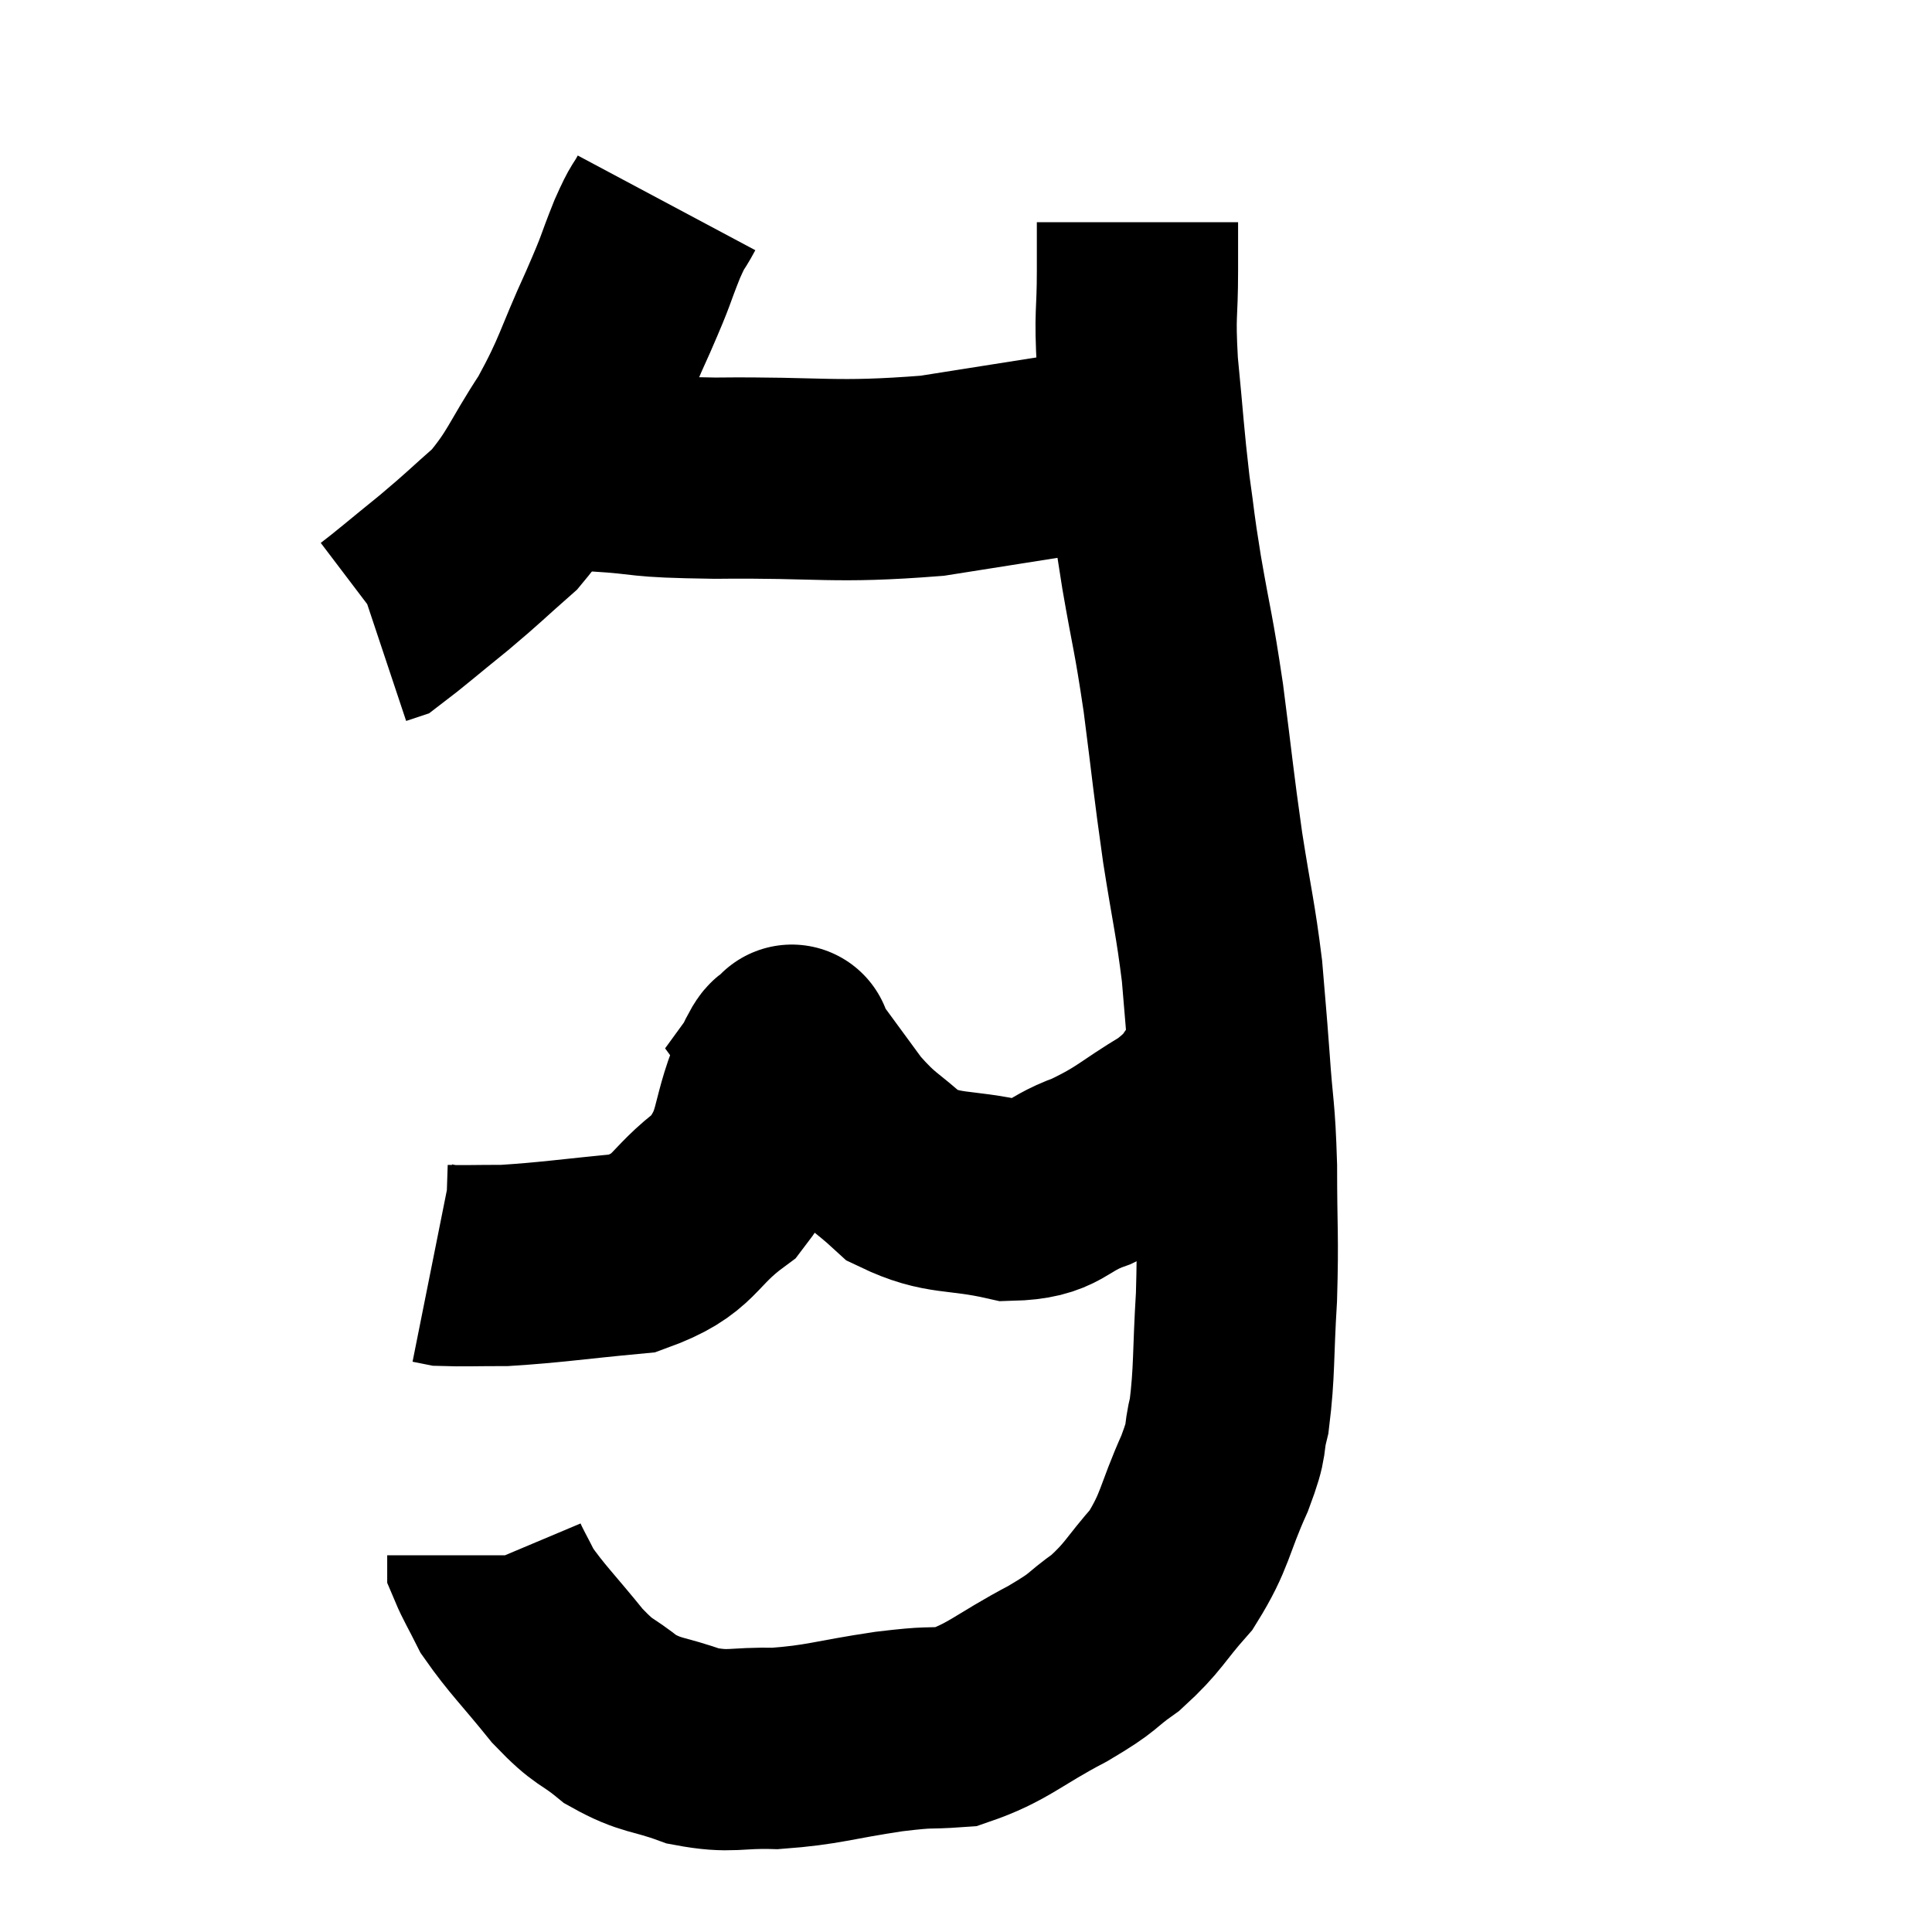 <svg width="48" height="48" viewBox="0 0 48 48" xmlns="http://www.w3.org/2000/svg"><path d="M 16.56 5.04 C 16.32 5.49, 16.38 5.265, 16.08 5.94 C 15.72 6.84, 15.87 6.57, 15.36 7.74 C 14.7 9.18, 14.745 9.33, 14.04 10.62 C 13.29 11.76, 13.29 12, 12.54 12.9 C 11.79 13.56, 11.805 13.575, 11.04 14.22 C 10.26 14.85, 9.915 15.15, 9.48 15.48 L 9.3 15.54" fill="none" stroke="black" stroke-width="5"></path><path d="M 13.62 11.52 C 14.22 11.61, 13.785 11.61, 14.82 11.7 C 16.29 11.79, 15.675 11.85, 17.76 11.88 C 20.46 11.85, 20.67 12.015, 23.16 11.82 C 25.44 11.46, 26.19 11.34, 27.72 11.1 C 28.5 10.98, 28.86 10.92, 29.28 10.86 L 29.4 10.86" fill="none" stroke="black" stroke-width="5"></path><path d="M 28.26 5.52 C 28.26 6.12, 28.26 5.835, 28.26 6.72 C 28.26 7.89, 28.185 7.71, 28.26 9.06 C 28.41 10.59, 28.41 10.83, 28.56 12.12 C 28.71 13.17, 28.65 12.915, 28.86 14.22 C 29.13 15.78, 29.145 15.63, 29.4 17.34 C 29.64 19.2, 29.64 19.365, 29.88 21.06 C 30.12 22.59, 30.195 22.8, 30.36 24.12 C 30.45 25.23, 30.45 25.125, 30.54 26.34 C 30.63 27.66, 30.675 27.51, 30.72 28.98 C 30.72 30.6, 30.765 30.675, 30.72 32.22 C 30.63 33.69, 30.675 34.065, 30.54 35.16 C 30.36 35.88, 30.54 35.64, 30.18 36.6 C 29.64 37.8, 29.715 38.01, 29.1 39 C 28.41 39.78, 28.425 39.915, 27.72 40.56 C 27 41.07, 27.27 40.995, 26.28 41.58 C 25.02 42.24, 24.81 42.54, 23.76 42.9 C 22.92 42.96, 23.205 42.885, 22.08 43.02 C 20.67 43.23, 20.475 43.35, 19.26 43.44 C 18.24 43.41, 18.18 43.56, 17.22 43.38 C 16.32 43.05, 16.2 43.155, 15.42 42.72 C 14.76 42.18, 14.805 42.375, 14.1 41.64 C 13.35 40.71, 13.095 40.485, 12.6 39.78 C 12.36 39.3, 12.24 39.105, 12.12 38.82 L 12.12 38.64" fill="none" stroke="black" stroke-width="5"></path><path d="M 30.42 26.52 C 29.82 27.18, 30.045 27.195, 29.22 27.84 C 28.17 28.47, 28.155 28.605, 27.12 29.1 C 26.1 29.46, 26.25 29.79, 25.08 29.82 C 23.76 29.52, 23.475 29.715, 22.44 29.22 C 21.69 28.53, 21.645 28.635, 20.94 27.84 C 20.28 26.94, 19.95 26.49, 19.62 26.04 C 19.62 26.04, 19.62 26.04, 19.62 26.04 C 19.62 26.04, 19.74 25.875, 19.62 26.04 C 19.38 26.37, 19.545 25.845, 19.14 26.7 C 18.57 28.08, 18.855 28.35, 18 29.46 C 16.86 30.3, 17.085 30.645, 15.72 31.14 C 14.13 31.29, 13.71 31.365, 12.54 31.44 C 11.79 31.44, 11.49 31.455, 11.04 31.44 L 10.74 31.38" fill="none" stroke="black" stroke-width="5"></path></svg>